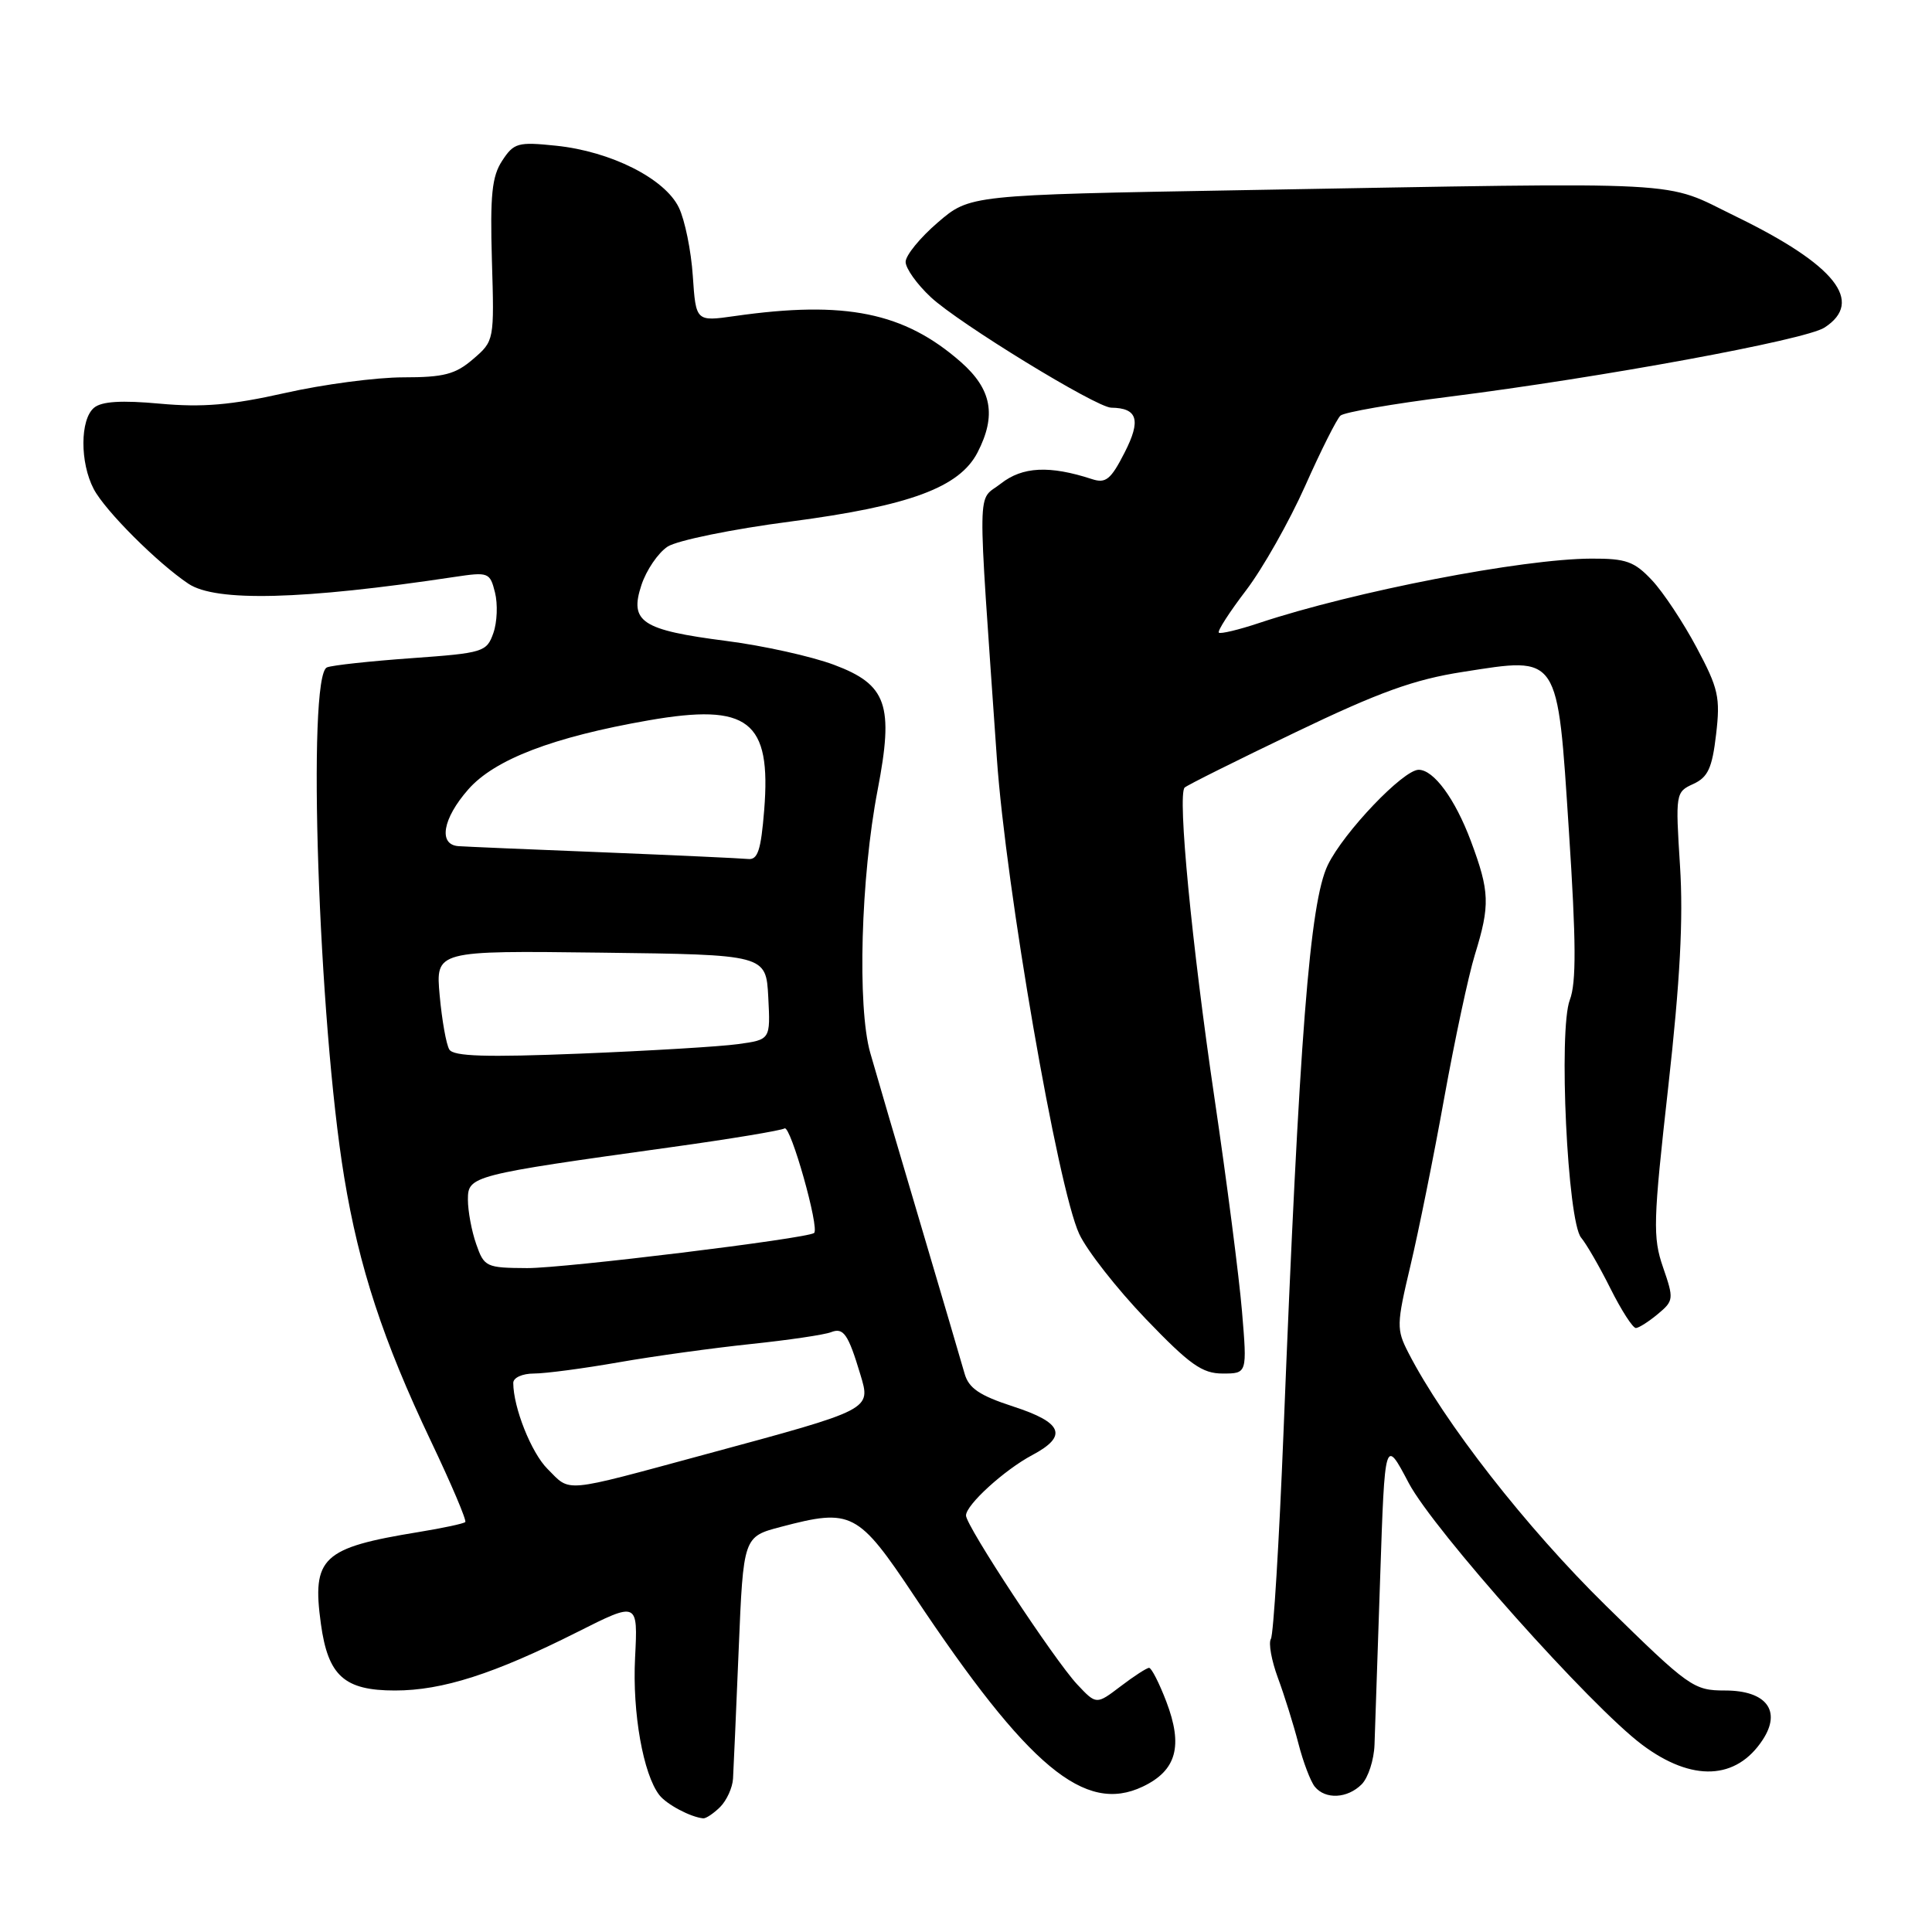 <?xml version="1.0" encoding="UTF-8" standalone="no"?>
<!DOCTYPE svg PUBLIC "-//W3C//DTD SVG 1.1//EN" "http://www.w3.org/Graphics/SVG/1.1/DTD/svg11.dtd" >
<svg xmlns="http://www.w3.org/2000/svg" xmlns:xlink="http://www.w3.org/1999/xlink" version="1.1" viewBox="0 0 256 256">
 <g >
 <path fill="currentColor"
d=" M 95.43 239.43 C 96.29 238.56 97.06 236.88 97.13 235.68 C 97.20 234.48 97.54 226.78 97.88 218.56 C 98.50 203.62 98.50 203.62 103.50 202.31 C 112.84 199.85 113.69 200.29 121.16 211.50 C 136.27 234.18 143.74 240.40 151.43 236.73 C 155.90 234.60 156.79 231.36 154.54 225.46 C 153.60 223.01 152.58 221.00 152.26 221.00 C 151.95 221.00 150.25 222.10 148.48 223.45 C 145.27 225.89 145.27 225.89 142.74 223.20 C 139.71 219.96 128.00 202.19 128.00 200.81 C 128.00 199.40 133.08 194.77 136.79 192.80 C 141.53 190.28 140.83 188.50 134.26 186.37 C 129.78 184.91 128.36 183.95 127.81 182.00 C 127.42 180.62 124.77 171.62 121.92 162.00 C 119.06 152.38 116.09 142.25 115.31 139.50 C 113.58 133.41 114.06 116.25 116.29 104.68 C 118.46 93.40 117.53 90.72 110.51 88.09 C 107.52 86.97 101.11 85.55 96.26 84.93 C 85.01 83.48 83.38 82.41 84.99 77.53 C 85.64 75.55 87.20 73.26 88.46 72.43 C 89.72 71.61 97.03 70.11 104.80 69.10 C 120.54 67.03 127.13 64.59 129.53 59.95 C 132.06 55.04 131.42 51.58 127.32 47.97 C 119.81 41.38 112.00 39.79 97.35 41.88 C 92.21 42.61 92.21 42.61 91.80 36.56 C 91.58 33.23 90.75 29.15 89.95 27.50 C 88.10 23.66 80.94 20.06 73.70 19.31 C 68.62 18.78 68.09 18.93 66.54 21.30 C 65.18 23.37 64.93 25.85 65.18 34.51 C 65.50 45.11 65.49 45.18 62.69 47.58 C 60.35 49.60 58.82 50.00 53.43 50.00 C 49.88 50.00 42.82 50.93 37.74 52.08 C 30.61 53.68 26.83 54.00 21.21 53.49 C 16.10 53.02 13.48 53.18 12.46 54.03 C 10.60 55.58 10.58 61.30 12.42 64.80 C 13.93 67.68 20.88 74.62 24.97 77.35 C 28.61 79.78 40.09 79.48 60.20 76.45 C 64.73 75.77 64.92 75.84 65.59 78.51 C 65.97 80.03 65.88 82.46 65.37 83.89 C 64.49 86.39 64.05 86.53 54.56 87.21 C 49.12 87.60 44.07 88.14 43.33 88.43 C 40.65 89.45 42.19 135.26 45.61 156.00 C 47.58 167.95 50.77 177.65 57.07 190.90 C 59.80 196.63 61.86 201.48 61.65 201.68 C 61.44 201.89 58.67 202.48 55.49 203.00 C 42.68 205.09 41.31 206.37 42.52 215.17 C 43.47 222.07 45.62 224.00 52.34 224.00 C 58.62 224.00 65.46 221.81 76.51 216.25 C 84.53 212.21 84.53 212.21 84.15 219.67 C 83.78 226.96 85.23 235.11 87.37 237.86 C 88.34 239.10 91.50 240.78 93.18 240.94 C 93.55 240.97 94.56 240.29 95.43 239.43 Z  M 180.43 236.43 C 181.29 235.56 182.06 233.20 182.13 231.18 C 182.20 229.16 182.54 219.18 182.88 209.00 C 183.50 190.50 183.50 190.50 186.66 196.50 C 189.95 202.74 210.82 226.14 217.62 231.21 C 224.21 236.13 230.07 235.88 233.57 230.53 C 236.09 226.69 234.04 224.00 228.59 224.00 C 224.41 224.00 223.83 223.59 212.78 212.75 C 202.23 202.40 191.34 188.45 186.61 179.23 C 185.03 176.15 185.04 175.51 186.89 167.71 C 187.97 163.16 189.99 153.16 191.37 145.47 C 192.76 137.79 194.58 129.25 195.43 126.50 C 197.46 119.92 197.40 118.14 194.89 111.42 C 192.80 105.85 189.98 102.00 187.98 102.00 C 185.94 102.00 178.05 110.27 175.94 114.62 C 173.55 119.56 172.16 137.31 170.07 189.83 C 169.49 204.32 168.74 216.61 168.40 217.16 C 168.06 217.71 168.48 220.03 169.33 222.33 C 170.18 224.62 171.40 228.53 172.04 231.00 C 172.67 233.47 173.66 236.06 174.22 236.75 C 175.63 238.47 178.54 238.32 180.43 236.43 Z  M 164.57 173.75 C 164.19 169.21 162.55 156.49 160.92 145.47 C 157.91 125.07 156.01 105.33 156.97 104.36 C 157.26 104.06 163.84 100.78 171.60 97.06 C 182.75 91.70 187.39 90.03 193.84 89.03 C 206.70 87.02 206.35 86.50 207.89 110.15 C 208.85 124.78 208.88 130.23 208.01 132.49 C 206.49 136.45 207.70 161.86 209.51 164.00 C 210.20 164.82 211.96 167.86 213.40 170.75 C 214.85 173.64 216.36 175.99 216.77 175.97 C 217.17 175.95 218.48 175.11 219.68 174.11 C 221.78 172.36 221.81 172.11 220.36 167.92 C 218.99 163.94 219.05 161.85 221.05 144.03 C 222.62 129.98 223.06 121.76 222.61 114.73 C 222.00 105.14 222.03 104.94 224.37 103.88 C 226.31 102.99 226.87 101.78 227.39 97.32 C 227.97 92.41 227.70 91.22 224.82 85.82 C 223.06 82.51 220.40 78.49 218.91 76.90 C 216.56 74.39 215.47 74.00 210.85 74.02 C 201.71 74.05 179.46 78.36 166.87 82.54 C 164.12 83.46 161.70 84.03 161.50 83.83 C 161.29 83.62 162.92 81.09 165.12 78.21 C 167.32 75.32 170.83 69.11 172.93 64.41 C 175.02 59.71 177.13 55.51 177.62 55.07 C 178.10 54.63 184.57 53.50 192.00 52.57 C 212.33 50.00 239.21 45.05 241.75 43.41 C 247.07 39.97 243.18 35.09 230.01 28.68 C 220.12 23.87 225.17 24.14 164.50 25.20 C 128.50 25.83 128.50 25.83 124.25 29.49 C 121.91 31.50 120.00 33.84 120.00 34.70 C 120.00 35.56 121.50 37.67 123.34 39.38 C 127.03 42.83 145.26 53.99 147.24 54.02 C 150.74 54.06 151.22 55.66 149.02 59.96 C 147.19 63.55 146.52 64.09 144.68 63.48 C 139.07 61.65 135.49 61.83 132.63 64.07 C 129.42 66.60 129.48 62.84 132.09 100.50 C 133.28 117.64 140.16 157.40 143.00 163.50 C 144.02 165.70 147.99 170.76 151.81 174.75 C 157.65 180.83 159.29 182.00 162.01 182.00 C 165.26 182.00 165.26 182.00 164.57 173.75 Z  M 72.54 194.63 C 70.40 192.49 68.02 186.51 68.01 183.25 C 68.00 182.55 69.22 182.00 70.75 182.00 C 72.26 182.00 77.33 181.33 82.00 180.51 C 86.67 179.69 94.55 178.61 99.50 178.09 C 104.45 177.57 109.23 176.87 110.12 176.52 C 111.77 175.87 112.39 176.77 114.00 182.12 C 115.41 186.83 115.64 186.71 93.50 192.70 C 74.28 197.90 75.68 197.77 72.54 194.63 Z  M 63.10 164.85 C 62.49 163.12 62.00 160.46 62.00 158.95 C 62.00 155.81 62.45 155.69 88.98 152.00 C 96.77 150.92 103.51 149.80 103.96 149.52 C 104.75 149.04 108.63 162.80 107.87 163.38 C 106.88 164.12 74.79 168.05 69.85 168.03 C 64.42 168.00 64.15 167.88 63.10 164.85 Z  M 59.54 139.07 C 59.13 138.41 58.56 135.19 58.26 131.91 C 57.72 125.96 57.72 125.96 79.61 126.23 C 101.50 126.50 101.50 126.50 101.80 132.13 C 102.09 137.76 102.09 137.76 97.80 138.35 C 95.43 138.68 86.03 139.24 76.89 139.61 C 64.41 140.11 60.10 139.98 59.54 139.07 Z  M 80.00 112.94 C 70.38 112.56 61.71 112.19 60.75 112.12 C 58.05 111.93 58.64 108.48 62.05 104.60 C 65.53 100.63 73.28 97.66 85.94 95.45 C 99.19 93.14 102.21 95.48 101.26 107.33 C 100.83 112.68 100.41 113.97 99.11 113.82 C 98.23 113.73 89.62 113.33 80.00 112.94 Z "/>
</g>
</svg>